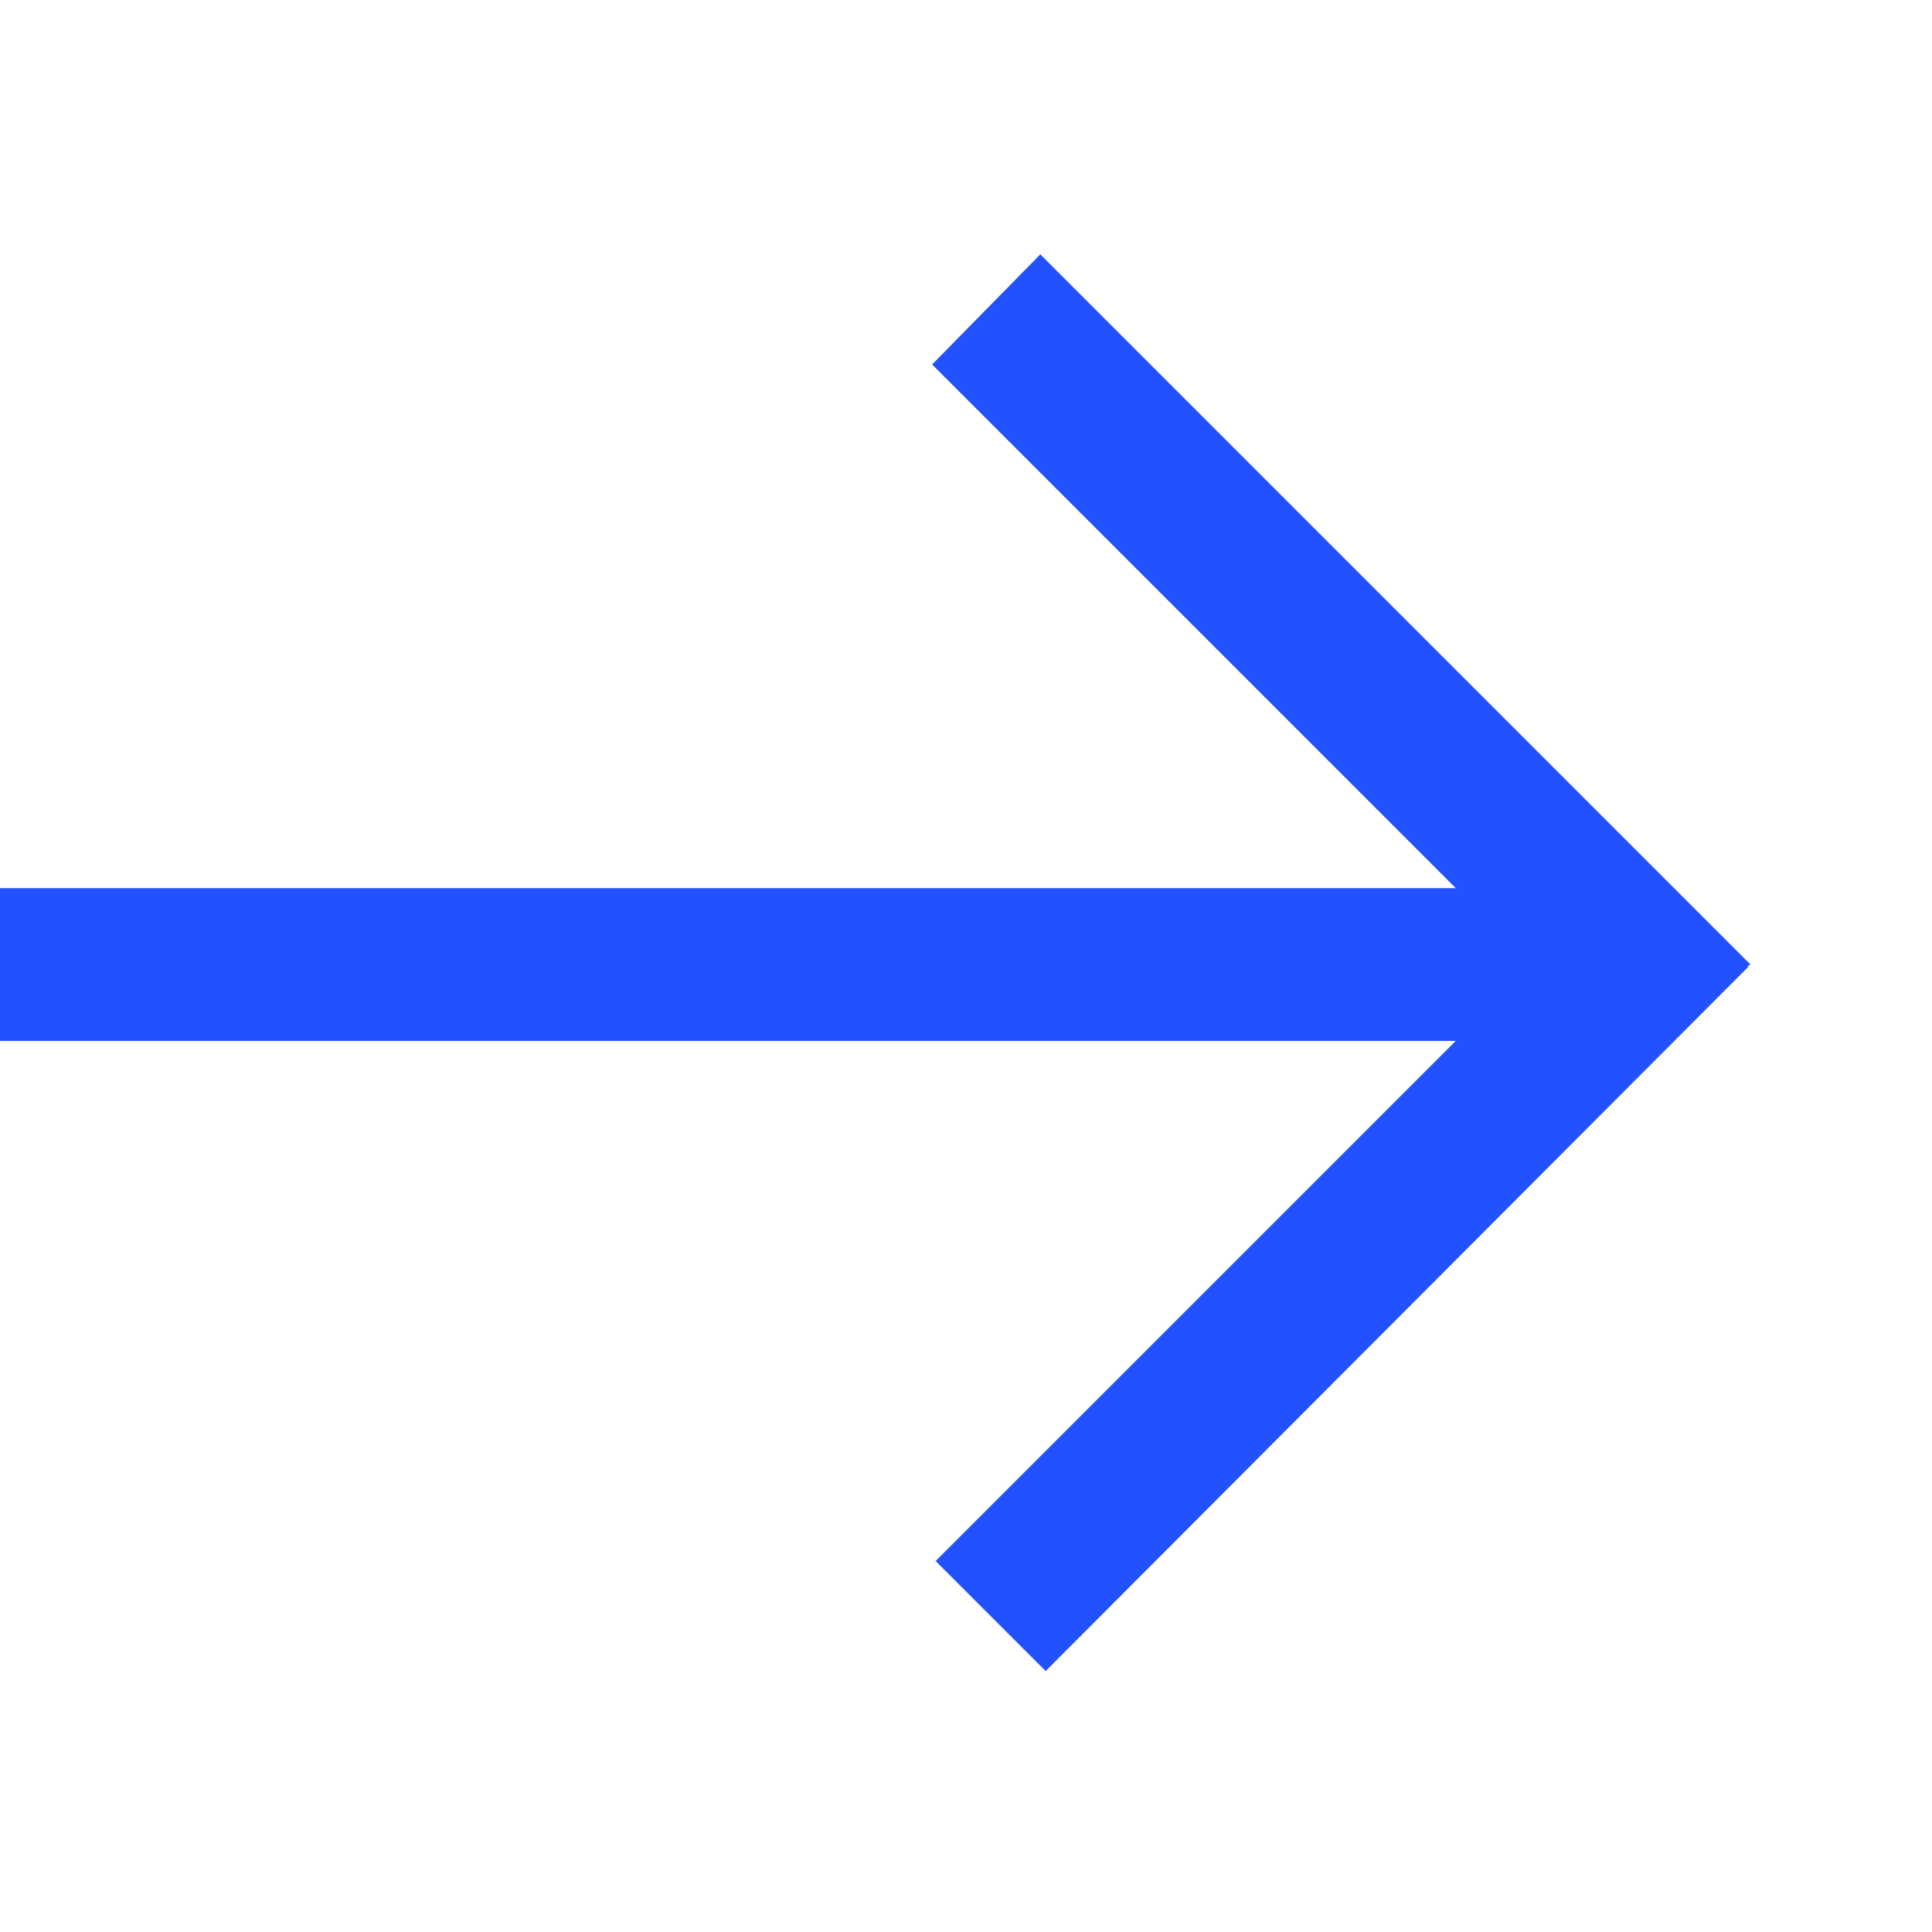 <svg width="17" height="17" viewBox="0 0 17 17" fill="none" xmlns="http://www.w3.org/2000/svg">
<g id="Icon">
<path id="Vector" d="M12.81 9.159H0V7.815H12.81L8.202 3.207L9.154 2.238L15.403 8.487L15.372 8.503H15.388L9.201 14.704L8.233 13.736L12.81 9.159Z" fill="#2251FF"/>
</g>
</svg>
